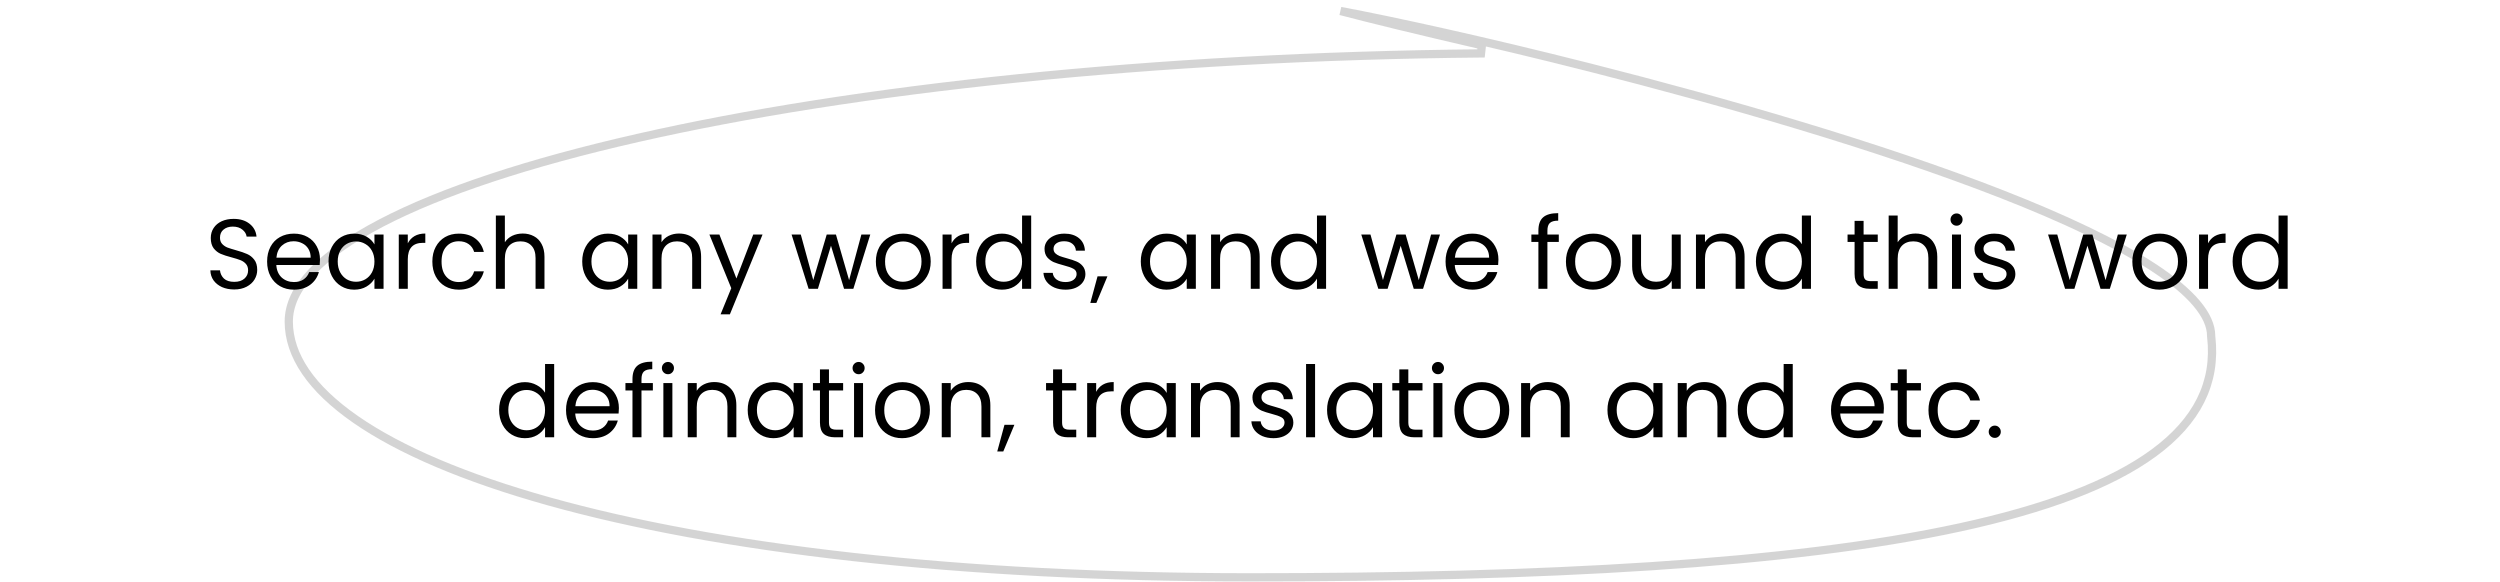 <svg width="606" height="141" viewBox="0 0 606 141" fill="none" xmlns="http://www.w3.org/2000/svg">
<path opacity="0.5" d="M535.986 81.446V81.504L535.993 81.562C537.317 92.878 532.483 102.146 522.114 109.765C511.694 117.422 495.744 123.354 475.07 127.844C433.741 136.819 373.963 139.946 303 139.946C232.085 139.946 173.683 132.899 133.043 121.531C112.716 115.845 96.892 109.095 86.173 101.647C75.434 94.186 70 86.162 70 77.946C70 73.932 71.885 69.895 75.668 65.866C79.454 61.834 85.085 57.875 92.413 54.052C107.068 46.408 128.315 39.409 154.59 33.436C207.124 21.493 279.546 13.695 358.996 12.946L359.212 10.972C343.428 7.322 332.25 4.587 324.94 2.665C337.717 5.065 359.926 9.917 385.303 16.353C417.945 24.63 455.757 35.509 485.395 47.119C500.22 52.927 512.952 58.899 521.961 64.797C526.467 67.747 529.999 70.651 532.396 73.474C534.796 76.301 535.986 78.961 535.986 81.446Z" stroke="#AAAAAA" stroke-width="2"/>
<path d="M56.781 70.168C55.677 70.168 54.685 69.976 53.805 69.592C52.941 69.192 52.261 68.648 51.765 67.96C51.269 67.256 51.013 66.448 50.997 65.536H53.325C53.405 66.32 53.725 66.984 54.285 67.528C54.861 68.056 55.693 68.32 56.781 68.32C57.821 68.32 58.637 68.064 59.229 67.552C59.837 67.024 60.141 66.352 60.141 65.536C60.141 64.896 59.965 64.376 59.613 63.976C59.261 63.576 58.821 63.272 58.293 63.064C57.765 62.856 57.053 62.632 56.157 62.392C55.053 62.104 54.165 61.816 53.493 61.528C52.837 61.24 52.269 60.792 51.789 60.184C51.325 59.56 51.093 58.728 51.093 57.688C51.093 56.776 51.325 55.968 51.789 55.264C52.253 54.56 52.901 54.016 53.733 53.632C54.581 53.248 55.549 53.056 56.637 53.056C58.205 53.056 59.485 53.448 60.477 54.232C61.485 55.016 62.053 56.056 62.181 57.352H59.781C59.701 56.712 59.365 56.152 58.773 55.672C58.181 55.176 57.397 54.928 56.421 54.928C55.509 54.928 54.765 55.168 54.189 55.648C53.613 56.112 53.325 56.768 53.325 57.616C53.325 58.224 53.493 58.72 53.829 59.104C54.181 59.488 54.605 59.784 55.101 59.992C55.613 60.184 56.325 60.408 57.237 60.664C58.341 60.968 59.229 61.272 59.901 61.576C60.573 61.864 61.149 62.32 61.629 62.944C62.109 63.552 62.349 64.384 62.349 65.44C62.349 66.256 62.133 67.024 61.701 67.744C61.269 68.464 60.629 69.048 59.781 69.496C58.933 69.944 57.933 70.168 56.781 70.168ZM77.563 62.92C77.563 63.336 77.539 63.776 77.491 64.24H66.979C67.059 65.536 67.499 66.552 68.299 67.288C69.115 68.008 70.099 68.368 71.251 68.368C72.195 68.368 72.979 68.152 73.603 67.72C74.243 67.272 74.691 66.68 74.947 65.944H77.299C76.947 67.208 76.243 68.24 75.187 69.04C74.131 69.824 72.819 70.216 71.251 70.216C70.003 70.216 68.883 69.936 67.891 69.376C66.915 68.816 66.147 68.024 65.587 67C65.027 65.96 64.747 64.76 64.747 63.4C64.747 62.04 65.019 60.848 65.563 59.824C66.107 58.8 66.867 58.016 67.843 57.472C68.835 56.912 69.971 56.632 71.251 56.632C72.499 56.632 73.603 56.904 74.563 57.448C75.523 57.992 76.259 58.744 76.771 59.704C77.299 60.648 77.563 61.72 77.563 62.92ZM75.307 62.464C75.307 61.632 75.123 60.92 74.755 60.328C74.387 59.72 73.883 59.264 73.243 58.96C72.619 58.64 71.923 58.48 71.155 58.48C70.051 58.48 69.107 58.832 68.323 59.536C67.555 60.24 67.115 61.216 67.003 62.464H75.307ZM79.63 63.376C79.63 62.032 79.902 60.856 80.446 59.848C80.99 58.824 81.734 58.032 82.678 57.472C83.638 56.912 84.702 56.632 85.87 56.632C87.022 56.632 88.022 56.88 88.87 57.376C89.718 57.872 90.35 58.496 90.766 59.248V56.848H92.974V70H90.766V67.552C90.334 68.32 89.686 68.96 88.822 69.472C87.974 69.968 86.982 70.216 85.846 70.216C84.678 70.216 83.622 69.928 82.678 69.352C81.734 68.776 80.99 67.968 80.446 66.928C79.902 65.888 79.63 64.704 79.63 63.376ZM90.766 63.4C90.766 62.408 90.566 61.544 90.166 60.808C89.766 60.072 89.222 59.512 88.534 59.128C87.862 58.728 87.118 58.528 86.302 58.528C85.486 58.528 84.742 58.72 84.07 59.104C83.398 59.488 82.862 60.048 82.462 60.784C82.062 61.52 81.862 62.384 81.862 63.376C81.862 64.384 82.062 65.264 82.462 66.016C82.862 66.752 83.398 67.32 84.07 67.72C84.742 68.104 85.486 68.296 86.302 68.296C87.118 68.296 87.862 68.104 88.534 67.72C89.222 67.32 89.766 66.752 90.166 66.016C90.566 65.264 90.766 64.392 90.766 63.4ZM98.848 58.984C99.232 58.232 99.776 57.648 100.48 57.232C101.2 56.816 102.072 56.608 103.096 56.608V58.864H102.52C100.072 58.864 98.848 60.192 98.848 62.848V70H96.664V56.848H98.848V58.984ZM104.802 63.4C104.802 62.04 105.074 60.856 105.618 59.848C106.162 58.824 106.914 58.032 107.874 57.472C108.85 56.912 109.962 56.632 111.21 56.632C112.826 56.632 114.154 57.024 115.194 57.808C116.25 58.592 116.946 59.68 117.282 61.072H114.93C114.706 60.272 114.266 59.64 113.61 59.176C112.97 58.712 112.17 58.48 111.21 58.48C109.962 58.48 108.954 58.912 108.186 59.776C107.418 60.624 107.034 61.832 107.034 63.4C107.034 64.984 107.418 66.208 108.186 67.072C108.954 67.936 109.962 68.368 111.21 68.368C112.17 68.368 112.97 68.144 113.61 67.696C114.25 67.248 114.69 66.608 114.93 65.776H117.282C116.93 67.12 116.226 68.2 115.17 69.016C114.114 69.816 112.794 70.216 111.21 70.216C109.962 70.216 108.85 69.936 107.874 69.376C106.914 68.816 106.162 68.024 105.618 67C105.074 65.976 104.802 64.776 104.802 63.4ZM126.724 56.608C127.716 56.608 128.612 56.824 129.412 57.256C130.212 57.672 130.836 58.304 131.284 59.152C131.748 60 131.98 61.032 131.98 62.248V70H129.82V62.56C129.82 61.248 129.492 60.248 128.836 59.56C128.18 58.856 127.284 58.504 126.148 58.504C124.996 58.504 124.076 58.864 123.388 59.584C122.716 60.304 122.38 61.352 122.38 62.728V70H120.196V52.24H122.38V58.72C122.812 58.048 123.404 57.528 124.156 57.16C124.924 56.792 125.78 56.608 126.724 56.608ZM141.13 63.376C141.13 62.032 141.402 60.856 141.946 59.848C142.49 58.824 143.234 58.032 144.178 57.472C145.138 56.912 146.202 56.632 147.37 56.632C148.522 56.632 149.522 56.88 150.37 57.376C151.218 57.872 151.85 58.496 152.266 59.248V56.848H154.474V70H152.266V67.552C151.834 68.32 151.186 68.96 150.322 69.472C149.474 69.968 148.482 70.216 147.346 70.216C146.178 70.216 145.122 69.928 144.178 69.352C143.234 68.776 142.49 67.968 141.946 66.928C141.402 65.888 141.13 64.704 141.13 63.376ZM152.266 63.4C152.266 62.408 152.066 61.544 151.666 60.808C151.266 60.072 150.722 59.512 150.034 59.128C149.362 58.728 148.618 58.528 147.802 58.528C146.986 58.528 146.242 58.72 145.57 59.104C144.898 59.488 144.362 60.048 143.962 60.784C143.562 61.52 143.362 62.384 143.362 63.376C143.362 64.384 143.562 65.264 143.962 66.016C144.362 66.752 144.898 67.32 145.57 67.72C146.242 68.104 146.986 68.296 147.802 68.296C148.618 68.296 149.362 68.104 150.034 67.72C150.722 67.32 151.266 66.752 151.666 66.016C152.066 65.264 152.266 64.392 152.266 63.4ZM164.572 56.608C166.172 56.608 167.468 57.096 168.46 58.072C169.452 59.032 169.948 60.424 169.948 62.248V70H167.788V62.56C167.788 61.248 167.46 60.248 166.804 59.56C166.148 58.856 165.252 58.504 164.116 58.504C162.964 58.504 162.044 58.864 161.356 59.584C160.684 60.304 160.348 61.352 160.348 62.728V70H158.164V56.848L160.348 56.848V58.72C160.78 58.048 161.364 57.528 162.1 57.16C162.852 56.792 163.676 56.608 164.572 56.608ZM184.844 56.848L176.924 76.192H174.668L177.26 69.856L171.956 56.848H174.38L178.508 67.504L182.588 56.848H184.844ZM210.958 56.848L206.854 70H204.598L201.43 59.56L198.262 70H196.006L191.878 56.848H194.11L197.134 67.888L200.398 56.848H202.63L205.822 67.912L208.798 56.848H210.958ZM218.861 70.216C217.629 70.216 216.509 69.936 215.501 69.376C214.509 68.816 213.725 68.024 213.149 67C212.589 65.96 212.309 64.76 212.309 63.4C212.309 62.056 212.597 60.872 213.173 59.848C213.765 58.808 214.565 58.016 215.573 57.472C216.581 56.912 217.709 56.632 218.957 56.632C220.205 56.632 221.333 56.912 222.341 57.472C223.349 58.016 224.141 58.8 224.717 59.824C225.309 60.848 225.605 62.04 225.605 63.4C225.605 64.76 225.301 65.96 224.693 67C224.101 68.024 223.293 68.816 222.269 69.376C221.245 69.936 220.109 70.216 218.861 70.216ZM218.861 68.296C219.645 68.296 220.381 68.112 221.069 67.744C221.757 67.376 222.309 66.824 222.725 66.088C223.157 65.352 223.373 64.456 223.373 63.4C223.373 62.344 223.165 61.448 222.749 60.712C222.333 59.976 221.789 59.432 221.117 59.08C220.445 58.712 219.717 58.528 218.933 58.528C218.133 58.528 217.397 58.712 216.725 59.08C216.069 59.432 215.541 59.976 215.141 60.712C214.741 61.448 214.541 62.344 214.541 63.4C214.541 64.472 214.733 65.376 215.117 66.112C215.517 66.848 216.045 67.4 216.701 67.768C217.357 68.12 218.077 68.296 218.861 68.296ZM230.661 58.984C231.045 58.232 231.589 57.648 232.293 57.232C233.013 56.816 233.885 56.608 234.909 56.608V58.864H234.333C231.885 58.864 230.661 60.192 230.661 62.848V70H228.477V56.848H230.661V58.984ZM236.614 63.376C236.614 62.032 236.886 60.856 237.43 59.848C237.974 58.824 238.718 58.032 239.662 57.472C240.622 56.912 241.694 56.632 242.878 56.632C243.902 56.632 244.854 56.872 245.734 57.352C246.614 57.816 247.286 58.432 247.75 59.2V52.24H249.958V70H247.75V67.528C247.318 68.312 246.678 68.96 245.83 69.472C244.982 69.968 243.99 70.216 242.854 70.216C241.686 70.216 240.622 69.928 239.662 69.352C238.718 68.776 237.974 67.968 237.43 66.928C236.886 65.888 236.614 64.704 236.614 63.376ZM247.75 63.4C247.75 62.408 247.55 61.544 247.15 60.808C246.75 60.072 246.206 59.512 245.518 59.128C244.846 58.728 244.102 58.528 243.286 58.528C242.47 58.528 241.726 58.72 241.054 59.104C240.382 59.488 239.846 60.048 239.446 60.784C239.046 61.52 238.846 62.384 238.846 63.376C238.846 64.384 239.046 65.264 239.446 66.016C239.846 66.752 240.382 67.32 241.054 67.72C241.726 68.104 242.47 68.296 243.286 68.296C244.102 68.296 244.846 68.104 245.518 67.72C246.206 67.32 246.75 66.752 247.15 66.016C247.55 65.264 247.75 64.392 247.75 63.4ZM258.305 70.216C257.297 70.216 256.393 70.048 255.593 69.712C254.793 69.36 254.161 68.88 253.697 68.272C253.233 67.648 252.977 66.936 252.929 66.136H255.185C255.249 66.792 255.553 67.328 256.097 67.744C256.657 68.16 257.385 68.368 258.281 68.368C259.113 68.368 259.769 68.184 260.249 67.816C260.729 67.448 260.969 66.984 260.969 66.424C260.969 65.848 260.713 65.424 260.201 65.152C259.689 64.864 258.897 64.584 257.825 64.312C256.849 64.056 256.049 63.8 255.425 63.544C254.817 63.272 254.289 62.88 253.841 62.368C253.409 61.84 253.193 61.152 253.193 60.304C253.193 59.632 253.393 59.016 253.793 58.456C254.193 57.896 254.761 57.456 255.497 57.136C256.233 56.8 257.073 56.632 258.017 56.632C259.473 56.632 260.649 57 261.545 57.736C262.441 58.472 262.921 59.48 262.985 60.76H260.801C260.753 60.072 260.473 59.52 259.961 59.104C259.465 58.688 258.793 58.48 257.945 58.48C257.161 58.48 256.537 58.648 256.073 58.984C255.609 59.32 255.377 59.76 255.377 60.304C255.377 60.736 255.513 61.096 255.785 61.384C256.073 61.656 256.425 61.88 256.841 62.056C257.273 62.216 257.865 62.4 258.617 62.608C259.561 62.864 260.329 63.12 260.921 63.376C261.513 63.616 262.017 63.984 262.433 64.48C262.865 64.976 263.089 65.624 263.105 66.424C263.105 67.144 262.905 67.792 262.505 68.368C262.105 68.944 261.537 69.4 260.801 69.736C260.081 70.056 259.249 70.216 258.305 70.216ZM268.444 66.976L265.756 73.432H264.292L266.044 66.976H268.444ZM276.528 63.376C276.528 62.032 276.8 60.856 277.344 59.848C277.888 58.824 278.632 58.032 279.576 57.472C280.536 56.912 281.6 56.632 282.768 56.632C283.92 56.632 284.92 56.88 285.768 57.376C286.616 57.872 287.248 58.496 287.664 59.248V56.848H289.872V70H287.664V67.552C287.232 68.32 286.584 68.96 285.72 69.472C284.872 69.968 283.88 70.216 282.744 70.216C281.576 70.216 280.52 69.928 279.576 69.352C278.632 68.776 277.888 67.968 277.344 66.928C276.8 65.888 276.528 64.704 276.528 63.376ZM287.664 63.4C287.664 62.408 287.464 61.544 287.064 60.808C286.664 60.072 286.12 59.512 285.432 59.128C284.76 58.728 284.016 58.528 283.2 58.528C282.384 58.528 281.64 58.72 280.968 59.104C280.296 59.488 279.76 60.048 279.36 60.784C278.96 61.52 278.76 62.384 278.76 63.376C278.76 64.384 278.96 65.264 279.36 66.016C279.76 66.752 280.296 67.32 280.968 67.72C281.64 68.104 282.384 68.296 283.2 68.296C284.016 68.296 284.76 68.104 285.432 67.72C286.12 67.32 286.664 66.752 287.064 66.016C287.464 65.264 287.664 64.392 287.664 63.4ZM299.971 56.608C301.571 56.608 302.867 57.096 303.859 58.072C304.851 59.032 305.347 60.424 305.347 62.248V70H303.187V62.56C303.187 61.248 302.859 60.248 302.203 59.56C301.547 58.856 300.651 58.504 299.515 58.504C298.363 58.504 297.443 58.864 296.755 59.584C296.083 60.304 295.747 61.352 295.747 62.728V70H293.563V56.848H295.747V58.72C296.179 58.048 296.763 57.528 297.499 57.16C298.251 56.792 299.075 56.608 299.971 56.608ZM308.098 63.376C308.098 62.032 308.37 60.856 308.914 59.848C309.458 58.824 310.202 58.032 311.146 57.472C312.106 56.912 313.178 56.632 314.362 56.632C315.386 56.632 316.338 56.872 317.218 57.352C318.098 57.816 318.77 58.432 319.234 59.2V52.24H321.442V70L319.234 70V67.528C318.802 68.312 318.162 68.96 317.314 69.472C316.466 69.968 315.474 70.216 314.338 70.216C313.17 70.216 312.106 69.928 311.146 69.352C310.202 68.776 309.458 67.968 308.914 66.928C308.37 65.888 308.098 64.704 308.098 63.376ZM319.234 63.4C319.234 62.408 319.034 61.544 318.634 60.808C318.234 60.072 317.69 59.512 317.002 59.128C316.33 58.728 315.586 58.528 314.77 58.528C313.954 58.528 313.21 58.72 312.538 59.104C311.866 59.488 311.33 60.048 310.93 60.784C310.53 61.52 310.33 62.384 310.33 63.376C310.33 64.384 310.53 65.264 310.93 66.016C311.33 66.752 311.866 67.32 312.538 67.72C313.21 68.104 313.954 68.296 314.77 68.296C315.586 68.296 316.33 68.104 317.002 67.72C317.69 67.32 318.234 66.752 318.634 66.016C319.034 65.264 319.234 64.392 319.234 63.4ZM349.052 56.848L344.948 70H342.692L339.524 59.56L336.356 70H334.1L329.972 56.848H332.204L335.228 67.888L338.492 56.848H340.724L343.916 67.912L346.892 56.848H349.052ZM363.219 62.92C363.219 63.336 363.195 63.776 363.147 64.24H352.635C352.715 65.536 353.155 66.552 353.955 67.288C354.771 68.008 355.755 68.368 356.907 68.368C357.851 68.368 358.635 68.152 359.259 67.72C359.899 67.272 360.347 66.68 360.603 65.944H362.955C362.603 67.208 361.899 68.24 360.843 69.04C359.787 69.824 358.475 70.216 356.907 70.216C355.659 70.216 354.539 69.936 353.547 69.376C352.571 68.816 351.803 68.024 351.243 67C350.683 65.96 350.403 64.76 350.403 63.4C350.403 62.04 350.675 60.848 351.219 59.824C351.763 58.8 352.523 58.016 353.499 57.472C354.491 56.912 355.627 56.632 356.907 56.632C358.155 56.632 359.259 56.904 360.219 57.448C361.179 57.992 361.915 58.744 362.427 59.704C362.955 60.648 363.219 61.72 363.219 62.92ZM360.963 62.464C360.963 61.632 360.779 60.92 360.411 60.328C360.043 59.72 359.539 59.264 358.899 58.96C358.275 58.64 357.579 58.48 356.811 58.48C355.707 58.48 354.763 58.832 353.979 59.536C353.211 60.24 352.771 61.216 352.659 62.464H360.963ZM377.852 58.648H375.092V70H372.908V58.648H371.204V56.848H372.908V55.912C372.908 54.44 373.284 53.368 374.036 52.696C374.804 52.008 376.028 51.664 377.708 51.664V53.488C376.748 53.488 376.068 53.68 375.668 54.064C375.284 54.432 375.092 55.048 375.092 55.912V56.848H377.852V58.648ZM386.135 70.216C384.903 70.216 383.783 69.936 382.775 69.376C381.783 68.816 380.999 68.024 380.423 67C379.863 65.96 379.583 64.76 379.583 63.4C379.583 62.056 379.871 60.872 380.447 59.848C381.039 58.808 381.839 58.016 382.847 57.472C383.855 56.912 384.983 56.632 386.231 56.632C387.479 56.632 388.607 56.912 389.615 57.472C390.623 58.016 391.415 58.8 391.991 59.824C392.583 60.848 392.879 62.04 392.879 63.4C392.879 64.76 392.575 65.96 391.967 67C391.375 68.024 390.567 68.816 389.543 69.376C388.519 69.936 387.383 70.216 386.135 70.216ZM386.135 68.296C386.919 68.296 387.655 68.112 388.343 67.744C389.031 67.376 389.583 66.824 389.999 66.088C390.431 65.352 390.647 64.456 390.647 63.4C390.647 62.344 390.439 61.448 390.023 60.712C389.607 59.976 389.063 59.432 388.391 59.08C387.719 58.712 386.991 58.528 386.207 58.528C385.407 58.528 384.671 58.712 383.999 59.08C383.343 59.432 382.815 59.976 382.415 60.712C382.015 61.448 381.815 62.344 381.815 63.4C381.815 64.472 382.007 65.376 382.391 66.112C382.791 66.848 383.319 67.4 383.975 67.768C384.631 68.12 385.351 68.296 386.135 68.296ZM407.414 56.848V70H405.23V68.056C404.814 68.728 404.23 69.256 403.478 69.64C402.742 70.008 401.926 70.192 401.03 70.192C400.006 70.192 399.086 69.984 398.27 69.568C397.454 69.136 396.806 68.496 396.326 67.648C395.862 66.8 395.63 65.768 395.63 64.552V56.848H397.79V64.264C397.79 65.56 398.118 66.56 398.774 67.264C399.43 67.952 400.326 68.296 401.462 68.296C402.63 68.296 403.55 67.936 404.222 67.216C404.894 66.496 405.23 65.448 405.23 64.072V56.848H407.414ZM417.51 56.608C419.11 56.608 420.406 57.096 421.398 58.072C422.39 59.032 422.886 60.424 422.886 62.248V70H420.726V62.56C420.726 61.248 420.398 60.248 419.742 59.56C419.086 58.856 418.19 58.504 417.054 58.504C415.902 58.504 414.982 58.864 414.294 59.584C413.622 60.304 413.286 61.352 413.286 62.728V70H411.102V56.848H413.286V58.72C413.718 58.048 414.302 57.528 415.038 57.16C415.79 56.792 416.614 56.608 417.51 56.608ZM425.637 63.376C425.637 62.032 425.909 60.856 426.453 59.848C426.997 58.824 427.741 58.032 428.685 57.472C429.645 56.912 430.717 56.632 431.901 56.632C432.925 56.632 433.877 56.872 434.757 57.352C435.637 57.816 436.309 58.432 436.773 59.2V52.24H438.981V70H436.773V67.528C436.341 68.312 435.701 68.96 434.853 69.472C434.005 69.968 433.013 70.216 431.877 70.216C430.709 70.216 429.645 69.928 428.685 69.352C427.741 68.776 426.997 67.968 426.453 66.928C425.909 65.888 425.637 64.704 425.637 63.376ZM436.773 63.4C436.773 62.408 436.573 61.544 436.173 60.808C435.773 60.072 435.229 59.512 434.541 59.128C433.869 58.728 433.125 58.528 432.309 58.528C431.493 58.528 430.749 58.72 430.077 59.104C429.405 59.488 428.869 60.048 428.469 60.784C428.069 61.52 427.869 62.384 427.869 63.376C427.869 64.384 428.069 65.264 428.469 66.016C428.869 66.752 429.405 67.32 430.077 67.72C430.749 68.104 431.493 68.296 432.309 68.296C433.125 68.296 433.869 68.104 434.541 67.72C435.229 67.32 435.773 66.752 436.173 66.016C436.573 65.264 436.773 64.392 436.773 63.4ZM451.735 58.648V66.4C451.735 67.04 451.871 67.496 452.143 67.768C452.415 68.024 452.887 68.152 453.559 68.152H455.167V70H453.199C451.983 70 451.071 69.72 450.463 69.16C449.855 68.6 449.551 67.68 449.551 66.4V58.648H447.847V56.848H449.551V53.536H451.735V56.848H455.167V58.648H451.735ZM464.341 56.608C465.333 56.608 466.229 56.824 467.029 57.256C467.829 57.672 468.453 58.304 468.901 59.152C469.365 60 469.597 61.032 469.597 62.248V70H467.437V62.56C467.437 61.248 467.109 60.248 466.453 59.56C465.797 58.856 464.901 58.504 463.765 58.504C462.613 58.504 461.693 58.864 461.005 59.584C460.333 60.304 459.997 61.352 459.997 62.728V70H457.813V52.24H459.997V58.72C460.429 58.048 461.021 57.528 461.773 57.16C462.541 56.792 463.397 56.608 464.341 56.608ZM474.292 54.712C473.876 54.712 473.524 54.568 473.236 54.28C472.948 53.992 472.804 53.64 472.804 53.224C472.804 52.808 472.948 52.456 473.236 52.168C473.524 51.88 473.876 51.736 474.292 51.736C474.692 51.736 475.028 51.88 475.3 52.168C475.588 52.456 475.732 52.808 475.732 53.224C475.732 53.64 475.588 53.992 475.3 54.28C475.028 54.568 474.692 54.712 474.292 54.712ZM475.348 56.848V70H473.164V56.848H475.348ZM483.727 70.216C482.719 70.216 481.815 70.048 481.015 69.712C480.215 69.36 479.583 68.88 479.119 68.272C478.655 67.648 478.399 66.936 478.351 66.136H480.607C480.671 66.792 480.975 67.328 481.519 67.744C482.079 68.16 482.807 68.368 483.703 68.368C484.535 68.368 485.191 68.184 485.671 67.816C486.151 67.448 486.391 66.984 486.391 66.424C486.391 65.848 486.135 65.424 485.623 65.152C485.111 64.864 484.319 64.584 483.247 64.312C482.271 64.056 481.471 63.8 480.847 63.544C480.239 63.272 479.711 62.88 479.263 62.368C478.831 61.84 478.615 61.152 478.615 60.304C478.615 59.632 478.815 59.016 479.215 58.456C479.615 57.896 480.183 57.456 480.919 57.136C481.655 56.8 482.495 56.632 483.439 56.632C484.895 56.632 486.071 57 486.967 57.736C487.863 58.472 488.343 59.48 488.407 60.76H486.223C486.175 60.072 485.895 59.52 485.383 59.104C484.887 58.688 484.215 58.48 483.367 58.48C482.583 58.48 481.959 58.648 481.495 58.984C481.031 59.32 480.799 59.76 480.799 60.304C480.799 60.736 480.935 61.096 481.207 61.384C481.495 61.656 481.847 61.88 482.263 62.056C482.695 62.216 483.287 62.4 484.039 62.608C484.983 62.864 485.751 63.12 486.343 63.376C486.935 63.616 487.439 63.984 487.855 64.48C488.287 64.976 488.511 65.624 488.527 66.424C488.527 67.144 488.327 67.792 487.927 68.368C487.527 68.944 486.959 69.4 486.223 69.736C485.503 70.056 484.671 70.216 483.727 70.216ZM515.528 56.848L511.424 70H509.168L506 59.56L502.832 70H500.576L496.448 56.848H498.68L501.704 67.888L504.968 56.848H507.2L510.392 67.912L513.368 56.848H515.528ZM523.432 70.216C522.2 70.216 521.08 69.936 520.072 69.376C519.08 68.816 518.296 68.024 517.72 67C517.16 65.96 516.88 64.76 516.88 63.4C516.88 62.056 517.168 60.872 517.744 59.848C518.336 58.808 519.136 58.016 520.144 57.472C521.152 56.912 522.28 56.632 523.528 56.632C524.776 56.632 525.904 56.912 526.912 57.472C527.92 58.016 528.712 58.8 529.288 59.824C529.88 60.848 530.176 62.04 530.176 63.4C530.176 64.76 529.872 65.96 529.264 67C528.672 68.024 527.864 68.816 526.84 69.376C525.816 69.936 524.68 70.216 523.432 70.216ZM523.432 68.296C524.216 68.296 524.952 68.112 525.64 67.744C526.328 67.376 526.88 66.824 527.296 66.088C527.728 65.352 527.944 64.456 527.944 63.4C527.944 62.344 527.736 61.448 527.32 60.712C526.904 59.976 526.36 59.432 525.688 59.08C525.016 58.712 524.288 58.528 523.504 58.528C522.704 58.528 521.968 58.712 521.296 59.08C520.64 59.432 520.112 59.976 519.712 60.712C519.312 61.448 519.112 62.344 519.112 63.4C519.112 64.472 519.304 65.376 519.688 66.112C520.088 66.848 520.616 67.4 521.272 67.768C521.928 68.12 522.648 68.296 523.432 68.296ZM535.231 58.984C535.615 58.232 536.159 57.648 536.863 57.232C537.583 56.816 538.455 56.608 539.479 56.608V58.864H538.903C536.455 58.864 535.231 60.192 535.231 62.848V70H533.047V56.848H535.231V58.984ZM541.184 63.376C541.184 62.032 541.456 60.856 542 59.848C542.544 58.824 543.288 58.032 544.232 57.472C545.192 56.912 546.264 56.632 547.448 56.632C548.472 56.632 549.424 56.872 550.304 57.352C551.184 57.816 551.856 58.432 552.32 59.2V52.24H554.528V70H552.32V67.528C551.888 68.312 551.248 68.96 550.4 69.472C549.552 69.968 548.56 70.216 547.424 70.216C546.256 70.216 545.192 69.928 544.232 69.352C543.288 68.776 542.544 67.968 542 66.928C541.456 65.888 541.184 64.704 541.184 63.376ZM552.32 63.4C552.32 62.408 552.12 61.544 551.72 60.808C551.32 60.072 550.776 59.512 550.088 59.128C549.416 58.728 548.672 58.528 547.856 58.528C547.04 58.528 546.296 58.72 545.624 59.104C544.952 59.488 544.416 60.048 544.016 60.784C543.616 61.52 543.416 62.384 543.416 63.376C543.416 64.384 543.616 65.264 544.016 66.016C544.416 66.752 544.952 67.32 545.624 67.72C546.296 68.104 547.04 68.296 547.856 68.296C548.672 68.296 549.416 68.104 550.088 67.72C550.776 67.32 551.32 66.752 551.72 66.016C552.12 65.264 552.32 64.392 552.32 63.4ZM120.985 99.376C120.985 98.032 121.257 96.856 121.801 95.848C122.345 94.824 123.089 94.032 124.033 93.472C124.993 92.912 126.065 92.632 127.249 92.632C128.273 92.632 129.225 92.872 130.105 93.352C130.985 93.816 131.657 94.432 132.121 95.2V88.24H134.329V106H132.121V103.528C131.689 104.312 131.049 104.96 130.201 105.472C129.353 105.968 128.361 106.216 127.225 106.216C126.057 106.216 124.993 105.928 124.033 105.352C123.089 104.776 122.345 103.968 121.801 102.928C121.257 101.888 120.985 100.704 120.985 99.376ZM132.121 99.4C132.121 98.408 131.921 97.544 131.521 96.808C131.121 96.072 130.577 95.512 129.889 95.128C129.217 94.728 128.473 94.528 127.657 94.528C126.841 94.528 126.097 94.72 125.425 95.104C124.753 95.488 124.217 96.048 123.817 96.784C123.417 97.52 123.217 98.384 123.217 99.376C123.217 100.384 123.417 101.264 123.817 102.016C124.217 102.752 124.753 103.32 125.425 103.72C126.097 104.104 126.841 104.296 127.657 104.296C128.473 104.296 129.217 104.104 129.889 103.72C130.577 103.32 131.121 102.752 131.521 102.016C131.921 101.264 132.121 100.392 132.121 99.4ZM150.02 98.92C150.02 99.336 149.996 99.776 149.948 100.24H139.436C139.516 101.536 139.956 102.552 140.756 103.288C141.572 104.008 142.556 104.368 143.708 104.368C144.652 104.368 145.436 104.152 146.06 103.72C146.7 103.272 147.148 102.68 147.404 101.944H149.756C149.404 103.208 148.7 104.24 147.644 105.04C146.588 105.824 145.276 106.216 143.708 106.216C142.46 106.216 141.34 105.936 140.348 105.376C139.372 104.816 138.604 104.024 138.044 103C137.484 101.96 137.204 100.76 137.204 99.4C137.204 98.04 137.476 96.848 138.02 95.824C138.564 94.8 139.324 94.016 140.3 93.472C141.292 92.912 142.428 92.632 143.708 92.632C144.956 92.632 146.06 92.904 147.02 93.448C147.98 93.992 148.716 94.744 149.228 95.704C149.756 96.648 150.02 97.72 150.02 98.92ZM147.764 98.464C147.764 97.632 147.58 96.92 147.212 96.328C146.844 95.72 146.34 95.264 145.7 94.96C145.076 94.64 144.38 94.48 143.612 94.48C142.508 94.48 141.564 94.832 140.78 95.536C140.012 96.24 139.572 97.216 139.46 98.464H147.764ZM158.255 94.648H155.495V106H153.311V94.648H151.607V92.848H153.311V91.912C153.311 90.44 153.687 89.368 154.439 88.696C155.207 88.008 156.431 87.664 158.111 87.664V89.488C157.151 89.488 156.471 89.68 156.071 90.064C155.687 90.432 155.495 91.048 155.495 91.912V92.848H158.255V94.648ZM161.929 90.712C161.513 90.712 161.161 90.568 160.873 90.28C160.585 89.992 160.441 89.64 160.441 89.224C160.441 88.808 160.585 88.456 160.873 88.168C161.161 87.88 161.513 87.736 161.929 87.736C162.329 87.736 162.665 87.88 162.937 88.168C163.225 88.456 163.369 88.808 163.369 89.224C163.369 89.64 163.225 89.992 162.937 90.28C162.665 90.568 162.329 90.712 161.929 90.712ZM162.985 92.848V106H160.801V92.848H162.985ZM173.115 92.608C174.715 92.608 176.011 93.096 177.003 94.072C177.995 95.032 178.491 96.424 178.491 98.248V106H176.331V98.56C176.331 97.248 176.003 96.248 175.347 95.56C174.691 94.856 173.795 94.504 172.659 94.504C171.507 94.504 170.587 94.864 169.899 95.584C169.227 96.304 168.891 97.352 168.891 98.728V106H166.707V92.848H168.891V94.72C169.323 94.048 169.907 93.528 170.643 93.16C171.395 92.792 172.219 92.608 173.115 92.608ZM181.243 99.376C181.243 98.032 181.515 96.856 182.059 95.848C182.603 94.824 183.347 94.032 184.291 93.472C185.251 92.912 186.315 92.632 187.483 92.632C188.635 92.632 189.635 92.88 190.483 93.376C191.331 93.872 191.963 94.496 192.379 95.248V92.848H194.587V106H192.379V103.552C191.947 104.32 191.299 104.96 190.435 105.472C189.587 105.968 188.595 106.216 187.459 106.216C186.291 106.216 185.235 105.928 184.291 105.352C183.347 104.776 182.603 103.968 182.059 102.928C181.515 101.888 181.243 100.704 181.243 99.376ZM192.379 99.4C192.379 98.408 192.179 97.544 191.779 96.808C191.379 96.072 190.835 95.512 190.147 95.128C189.475 94.728 188.731 94.528 187.915 94.528C187.099 94.528 186.355 94.72 185.683 95.104C185.011 95.488 184.475 96.048 184.075 96.784C183.675 97.52 183.475 98.384 183.475 99.376C183.475 100.384 183.675 101.264 184.075 102.016C184.475 102.752 185.011 103.32 185.683 103.72C186.355 104.104 187.099 104.296 187.915 104.296C188.731 104.296 189.475 104.104 190.147 103.72C190.835 103.32 191.379 102.752 191.779 102.016C192.179 101.264 192.379 100.392 192.379 99.4ZM200.942 94.648V102.4C200.942 103.04 201.078 103.496 201.35 103.768C201.622 104.024 202.094 104.152 202.766 104.152H204.374V106H202.406C201.19 106 200.278 105.72 199.67 105.16C199.062 104.6 198.758 103.68 198.758 102.4V94.648H197.054V92.848H198.758V89.536H200.942V92.848H204.374V94.648H200.942ZM208.148 90.712C207.732 90.712 207.38 90.568 207.092 90.28C206.804 89.992 206.66 89.64 206.66 89.224C206.66 88.808 206.804 88.456 207.092 88.168C207.38 87.88 207.732 87.736 208.148 87.736C208.548 87.736 208.884 87.88 209.156 88.168C209.444 88.456 209.588 88.808 209.588 89.224C209.588 89.64 209.444 89.992 209.156 90.28C208.884 90.568 208.548 90.712 208.148 90.712ZM209.204 92.848V106H207.02V92.848H209.204ZM218.662 106.216C217.43 106.216 216.31 105.936 215.302 105.376C214.31 104.816 213.526 104.024 212.95 103C212.39 101.96 212.11 100.76 212.11 99.4C212.11 98.056 212.398 96.872 212.974 95.848C213.566 94.808 214.366 94.016 215.374 93.472C216.382 92.912 217.51 92.632 218.758 92.632C220.006 92.632 221.134 92.912 222.142 93.472C223.15 94.016 223.942 94.8 224.518 95.824C225.11 96.848 225.406 98.04 225.406 99.4C225.406 100.76 225.102 101.96 224.494 103C223.902 104.024 223.094 104.816 222.07 105.376C221.046 105.936 219.91 106.216 218.662 106.216ZM218.662 104.296C219.446 104.296 220.182 104.112 220.87 103.744C221.558 103.376 222.11 102.824 222.526 102.088C222.958 101.352 223.174 100.456 223.174 99.4C223.174 98.344 222.966 97.448 222.55 96.712C222.134 95.976 221.59 95.432 220.918 95.08C220.246 94.712 219.518 94.528 218.734 94.528C217.934 94.528 217.198 94.712 216.526 95.08C215.87 95.432 215.342 95.976 214.942 96.712C214.542 97.448 214.342 98.344 214.342 99.4C214.342 100.472 214.534 101.376 214.918 102.112C215.318 102.848 215.846 103.4 216.502 103.768C217.158 104.12 217.878 104.296 218.662 104.296ZM234.686 92.608C236.286 92.608 237.582 93.096 238.574 94.072C239.566 95.032 240.062 96.424 240.062 98.248V106H237.902V98.56C237.902 97.248 237.574 96.248 236.918 95.56C236.262 94.856 235.366 94.504 234.23 94.504C233.078 94.504 232.158 94.864 231.47 95.584C230.798 96.304 230.462 97.352 230.462 98.728V106H228.278V92.848H230.462V94.72C230.894 94.048 231.478 93.528 232.214 93.16C232.966 92.792 233.79 92.608 234.686 92.608ZM245.885 102.976L243.197 109.432H241.733L243.485 102.976H245.885ZM257.45 94.648V102.4C257.45 103.04 257.586 103.496 257.858 103.768C258.13 104.024 258.602 104.152 259.273 104.152H260.882V106H258.914C257.698 106 256.786 105.72 256.178 105.16C255.57 104.6 255.266 103.68 255.266 102.4V94.648H253.562V92.848H255.266V89.536H257.45V92.848H260.882V94.648H257.45ZM265.712 94.984C266.096 94.232 266.64 93.648 267.344 93.232C268.064 92.816 268.936 92.608 269.96 92.608V94.864H269.384C266.936 94.864 265.712 96.192 265.712 98.848V106H263.528V92.848H265.712V94.984ZM271.665 99.376C271.665 98.032 271.937 96.856 272.481 95.848C273.025 94.824 273.769 94.032 274.713 93.472C275.673 92.912 276.737 92.632 277.905 92.632C279.057 92.632 280.057 92.88 280.905 93.376C281.753 93.872 282.385 94.496 282.801 95.248V92.848H285.009V106H282.801V103.552C282.369 104.32 281.721 104.96 280.857 105.472C280.009 105.968 279.017 106.216 277.881 106.216C276.713 106.216 275.657 105.928 274.713 105.352C273.769 104.776 273.025 103.968 272.481 102.928C271.937 101.888 271.665 100.704 271.665 99.376ZM282.801 99.4C282.801 98.408 282.601 97.544 282.201 96.808C281.801 96.072 281.257 95.512 280.569 95.128C279.897 94.728 279.153 94.528 278.337 94.528C277.521 94.528 276.777 94.72 276.105 95.104C275.433 95.488 274.897 96.048 274.497 96.784C274.097 97.52 273.897 98.384 273.897 99.376C273.897 100.384 274.097 101.264 274.497 102.016C274.897 102.752 275.433 103.32 276.105 103.72C276.777 104.104 277.521 104.296 278.337 104.296C279.153 104.296 279.897 104.104 280.569 103.72C281.257 103.32 281.801 102.752 282.201 102.016C282.601 101.264 282.801 100.392 282.801 99.4ZM295.108 92.608C296.708 92.608 298.004 93.096 298.996 94.072C299.988 95.032 300.484 96.424 300.484 98.248V106H298.324V98.56C298.324 97.248 297.996 96.248 297.34 95.56C296.684 94.856 295.788 94.504 294.652 94.504C293.5 94.504 292.58 94.864 291.892 95.584C291.22 96.304 290.884 97.352 290.884 98.728V106H288.7V92.848H290.884V94.72C291.316 94.048 291.9 93.528 292.636 93.16C293.388 92.792 294.212 92.608 295.108 92.608ZM308.707 106.216C307.699 106.216 306.795 106.048 305.995 105.712C305.195 105.36 304.563 104.88 304.099 104.272C303.635 103.648 303.379 102.936 303.331 102.136H305.587C305.651 102.792 305.955 103.328 306.499 103.744C307.059 104.16 307.787 104.368 308.683 104.368C309.515 104.368 310.171 104.184 310.651 103.816C311.131 103.448 311.371 102.984 311.371 102.424C311.371 101.848 311.115 101.424 310.603 101.152C310.091 100.864 309.299 100.584 308.227 100.312C307.251 100.056 306.451 99.8 305.827 99.544C305.219 99.272 304.691 98.88 304.243 98.368C303.811 97.84 303.595 97.152 303.595 96.304C303.595 95.632 303.795 95.016 304.195 94.456C304.595 93.896 305.163 93.456 305.899 93.136C306.635 92.8 307.475 92.632 308.419 92.632C309.875 92.632 311.051 93 311.947 93.736C312.843 94.472 313.323 95.48 313.387 96.76H311.203C311.155 96.072 310.875 95.52 310.363 95.104C309.867 94.688 309.195 94.48 308.347 94.48C307.563 94.48 306.939 94.648 306.475 94.984C306.011 95.32 305.779 95.76 305.779 96.304C305.779 96.736 305.915 97.096 306.187 97.384C306.475 97.656 306.827 97.88 307.243 98.056C307.675 98.216 308.267 98.4 309.019 98.608C309.963 98.864 310.731 99.12 311.323 99.376C311.915 99.616 312.419 99.984 312.835 100.48C313.267 100.976 313.491 101.624 313.507 102.424C313.507 103.144 313.307 103.792 312.907 104.368C312.507 104.944 311.939 105.4 311.203 105.736C310.483 106.056 309.651 106.216 308.707 106.216ZM318.774 88.24V106H316.59V88.24H318.774ZM321.68 99.376C321.68 98.032 321.952 96.856 322.496 95.848C323.04 94.824 323.784 94.032 324.728 93.472C325.688 92.912 326.752 92.632 327.92 92.632C329.072 92.632 330.072 92.88 330.92 93.376C331.768 93.872 332.4 94.496 332.816 95.248V92.848H335.024V106H332.816V103.552C332.384 104.32 331.736 104.96 330.872 105.472C330.024 105.968 329.032 106.216 327.896 106.216C326.728 106.216 325.672 105.928 324.728 105.352C323.784 104.776 323.04 103.968 322.496 102.928C321.952 101.888 321.68 100.704 321.68 99.376ZM332.816 99.4C332.816 98.408 332.616 97.544 332.216 96.808C331.816 96.072 331.272 95.512 330.584 95.128C329.912 94.728 329.168 94.528 328.352 94.528C327.536 94.528 326.792 94.72 326.12 95.104C325.448 95.488 324.912 96.048 324.512 96.784C324.112 97.52 323.912 98.384 323.912 99.376C323.912 100.384 324.112 101.264 324.512 102.016C324.912 102.752 325.448 103.32 326.12 103.72C326.792 104.104 327.536 104.296 328.352 104.296C329.168 104.296 329.912 104.104 330.584 103.72C331.272 103.32 331.816 102.752 332.216 102.016C332.616 101.264 332.816 100.392 332.816 99.4ZM341.379 94.648V102.4C341.379 103.04 341.515 103.496 341.787 103.768C342.059 104.024 342.531 104.152 343.203 104.152H344.811V106H342.843C341.627 106 340.715 105.72 340.107 105.16C339.499 104.6 339.195 103.68 339.195 102.4V94.648H337.491V92.848H339.195V89.536H341.379V92.848H344.811V94.648H341.379ZM348.585 90.712C348.169 90.712 347.817 90.568 347.529 90.28C347.241 89.992 347.097 89.64 347.097 89.224C347.097 88.808 347.241 88.456 347.529 88.168C347.817 87.88 348.169 87.736 348.585 87.736C348.985 87.736 349.321 87.88 349.593 88.168C349.881 88.456 350.025 88.808 350.025 89.224C350.025 89.64 349.881 89.992 349.593 90.28C349.321 90.568 348.985 90.712 348.585 90.712ZM349.641 92.848V106H347.457V92.848H349.641ZM359.1 106.216C357.868 106.216 356.748 105.936 355.74 105.376C354.748 104.816 353.964 104.024 353.388 103C352.828 101.96 352.548 100.76 352.548 99.4C352.548 98.056 352.836 96.872 353.412 95.848C354.004 94.808 354.804 94.016 355.812 93.472C356.82 92.912 357.948 92.632 359.196 92.632C360.444 92.632 361.572 92.912 362.58 93.472C363.588 94.016 364.38 94.8 364.956 95.824C365.548 96.848 365.844 98.04 365.844 99.4C365.844 100.76 365.54 101.96 364.932 103C364.34 104.024 363.532 104.816 362.508 105.376C361.484 105.936 360.348 106.216 359.1 106.216ZM359.1 104.296C359.884 104.296 360.62 104.112 361.308 103.744C361.996 103.376 362.548 102.824 362.964 102.088C363.396 101.352 363.612 100.456 363.612 99.4C363.612 98.344 363.404 97.448 362.988 96.712C362.572 95.976 362.028 95.432 361.356 95.08C360.684 94.712 359.956 94.528 359.172 94.528C358.372 94.528 357.636 94.712 356.964 95.08C356.308 95.432 355.78 95.976 355.38 96.712C354.98 97.448 354.78 98.344 354.78 99.4C354.78 100.472 354.972 101.376 355.356 102.112C355.756 102.848 356.284 103.4 356.94 103.768C357.596 104.12 358.316 104.296 359.1 104.296ZM375.123 92.608C376.723 92.608 378.019 93.096 379.011 94.072C380.003 95.032 380.499 96.424 380.499 98.248V106H378.339V98.56C378.339 97.248 378.011 96.248 377.355 95.56C376.699 94.856 375.803 94.504 374.667 94.504C373.515 94.504 372.595 94.864 371.907 95.584C371.235 96.304 370.899 97.352 370.899 98.728V106H368.715V92.848H370.899V94.72C371.331 94.048 371.915 93.528 372.651 93.16C373.403 92.792 374.227 92.608 375.123 92.608ZM389.649 99.376C389.649 98.032 389.921 96.856 390.465 95.848C391.009 94.824 391.753 94.032 392.697 93.472C393.657 92.912 394.721 92.632 395.889 92.632C397.041 92.632 398.041 92.88 398.889 93.376C399.737 93.872 400.369 94.496 400.785 95.248V92.848H402.993V106H400.785V103.552C400.353 104.32 399.705 104.96 398.841 105.472C397.993 105.968 397.001 106.216 395.865 106.216C394.697 106.216 393.641 105.928 392.697 105.352C391.753 104.776 391.009 103.968 390.465 102.928C389.921 101.888 389.649 100.704 389.649 99.376ZM400.785 99.4C400.785 98.408 400.585 97.544 400.185 96.808C399.785 96.072 399.241 95.512 398.553 95.128C397.881 94.728 397.137 94.528 396.321 94.528C395.505 94.528 394.761 94.72 394.089 95.104C393.417 95.488 392.881 96.048 392.481 96.784C392.081 97.52 391.881 98.384 391.881 99.376C391.881 100.384 392.081 101.264 392.481 102.016C392.881 102.752 393.417 103.32 394.089 103.72C394.761 104.104 395.505 104.296 396.321 104.296C397.137 104.296 397.881 104.104 398.553 103.72C399.241 103.32 399.785 102.752 400.185 102.016C400.585 101.264 400.785 100.392 400.785 99.4ZM413.092 92.608C414.692 92.608 415.988 93.096 416.98 94.072C417.972 95.032 418.468 96.424 418.468 98.248V106H416.308V98.56C416.308 97.248 415.98 96.248 415.324 95.56C414.668 94.856 413.772 94.504 412.636 94.504C411.484 94.504 410.564 94.864 409.876 95.584C409.204 96.304 408.868 97.352 408.868 98.728V106H406.684V92.848H408.868V94.72C409.3 94.048 409.884 93.528 410.62 93.16C411.372 92.792 412.196 92.608 413.092 92.608ZM421.22 99.376C421.22 98.032 421.492 96.856 422.036 95.848C422.58 94.824 423.324 94.032 424.268 93.472C425.228 92.912 426.3 92.632 427.484 92.632C428.508 92.632 429.46 92.872 430.34 93.352C431.22 93.816 431.892 94.432 432.356 95.2V88.24H434.564V106H432.356V103.528C431.924 104.312 431.284 104.96 430.436 105.472C429.588 105.968 428.596 106.216 427.46 106.216C426.292 106.216 425.228 105.928 424.268 105.352C423.324 104.776 422.58 103.968 422.036 102.928C421.492 101.888 421.22 100.704 421.22 99.376ZM432.356 99.4C432.356 98.408 432.156 97.544 431.756 96.808C431.356 96.072 430.812 95.512 430.124 95.128C429.452 94.728 428.708 94.528 427.892 94.528C427.076 94.528 426.332 94.72 425.66 95.104C424.988 95.488 424.452 96.048 424.052 96.784C423.652 97.52 423.452 98.384 423.452 99.376C423.452 100.384 423.652 101.264 424.052 102.016C424.452 102.752 424.988 103.32 425.66 103.72C426.332 104.104 427.076 104.296 427.892 104.296C428.708 104.296 429.452 104.104 430.124 103.72C430.812 103.32 431.356 102.752 431.756 102.016C432.156 101.264 432.356 100.392 432.356 99.4ZM456.653 98.92C456.653 99.336 456.629 99.776 456.581 100.24H446.069C446.149 101.536 446.589 102.552 447.389 103.288C448.205 104.008 449.189 104.368 450.341 104.368C451.285 104.368 452.069 104.152 452.693 103.72C453.333 103.272 453.781 102.68 454.037 101.944H456.389C456.037 103.208 455.333 104.24 454.277 105.04C453.221 105.824 451.909 106.216 450.341 106.216C449.093 106.216 447.973 105.936 446.981 105.376C446.005 104.816 445.237 104.024 444.677 103C444.117 101.96 443.837 100.76 443.837 99.4C443.837 98.04 444.109 96.848 444.653 95.824C445.197 94.8 445.957 94.016 446.933 93.472C447.925 92.912 449.061 92.632 450.341 92.632C451.589 92.632 452.693 92.904 453.653 93.448C454.613 93.992 455.349 94.744 455.861 95.704C456.389 96.648 456.653 97.72 456.653 98.92ZM454.397 98.464C454.397 97.632 454.213 96.92 453.845 96.328C453.477 95.72 452.973 95.264 452.333 94.96C451.709 94.64 451.013 94.48 450.245 94.48C449.141 94.48 448.197 94.832 447.413 95.536C446.645 96.24 446.205 97.216 446.093 98.464H454.397ZM462.2 94.648V102.4C462.2 103.04 462.336 103.496 462.608 103.768C462.88 104.024 463.352 104.152 464.023 104.152H465.632V106H463.664C462.448 106 461.536 105.72 460.928 105.16C460.32 104.6 460.016 103.68 460.016 102.4V94.648H458.312V92.848H460.016V89.536H462.2V92.848H465.632V94.648H462.2ZM467.462 99.4C467.462 98.04 467.734 96.856 468.278 95.848C468.822 94.824 469.574 94.032 470.534 93.472C471.51 92.912 472.622 92.632 473.87 92.632C475.486 92.632 476.814 93.024 477.854 93.808C478.91 94.592 479.606 95.68 479.942 97.072H477.59C477.366 96.272 476.926 95.64 476.27 95.176C475.63 94.712 474.83 94.48 473.87 94.48C472.622 94.48 471.614 94.912 470.846 95.776C470.078 96.624 469.694 97.832 469.694 99.4C469.694 100.984 470.078 102.208 470.846 103.072C471.614 103.936 472.622 104.368 473.87 104.368C474.83 104.368 475.63 104.144 476.27 103.696C476.91 103.248 477.35 102.608 477.59 101.776H479.942C479.59 103.12 478.886 104.2 477.83 105.016C476.774 105.816 475.454 106.216 473.87 106.216C472.622 106.216 471.51 105.936 470.534 105.376C469.574 104.816 468.822 104.024 468.278 103C467.734 101.976 467.462 100.776 467.462 99.4ZM483.552 106.144C483.136 106.144 482.784 106 482.496 105.712C482.208 105.424 482.064 105.072 482.064 104.656C482.064 104.24 482.208 103.888 482.496 103.6C482.784 103.312 483.136 103.168 483.552 103.168C483.952 103.168 484.288 103.312 484.56 103.6C484.848 103.888 484.992 104.24 484.992 104.656C484.992 105.072 484.848 105.424 484.56 105.712C484.288 106 483.952 106.144 483.552 106.144Z" fill="black"/>
</svg>

